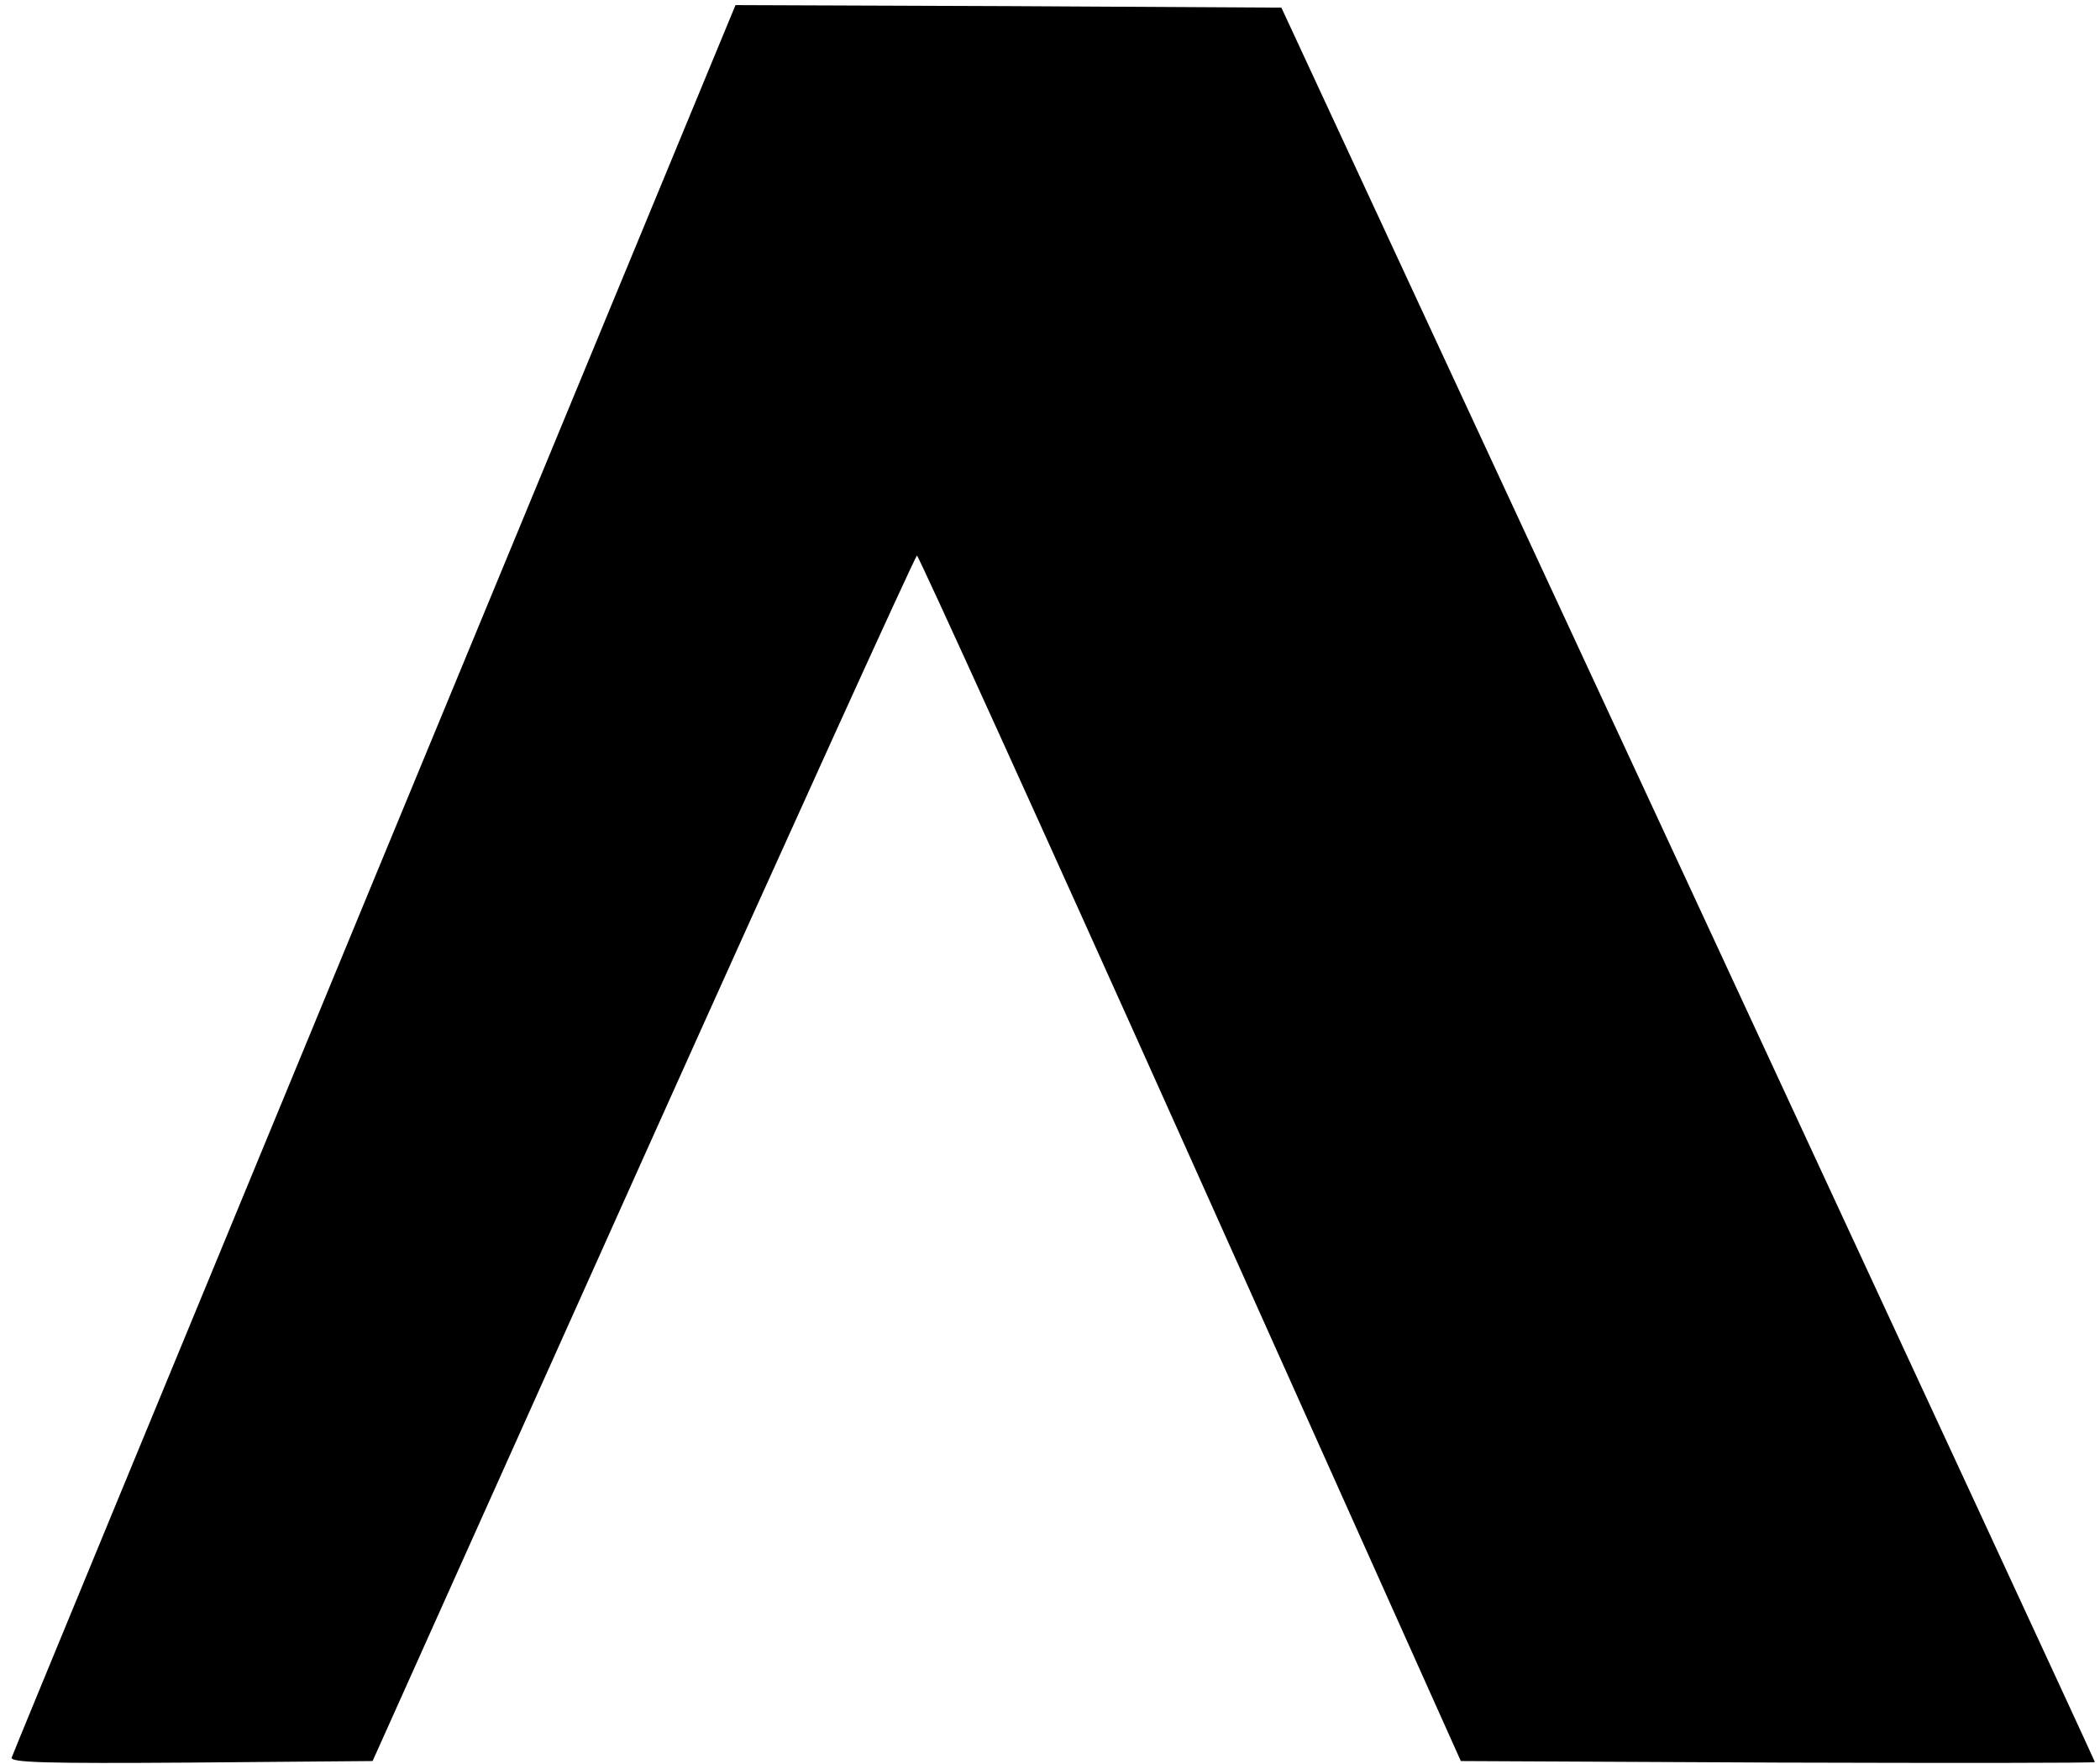 <?xml version="1.0" standalone="no"?>
<!DOCTYPE svg PUBLIC "-//W3C//DTD SVG 20010904//EN"
 "http://www.w3.org/TR/2001/REC-SVG-20010904/DTD/svg10.dtd">
<svg version="1.0" xmlns="http://www.w3.org/2000/svg"
 width="412pt" height="346pt" viewBox="0 0 412 346"
 preserveAspectRatio="xMidYMid meet">

<g transform="translate(0,346) scale(0.1,-0.1)"
fill="#000000" stroke="none">
<path d="M735 1738 c-389 -942 -710 -1719 -712 -1726 -4 -10 67 -12 351 -10
l357 3 531 1183 c292 650 534 1182 537 1182 3 0 245 -532 537 -1183 l530
-1182 622 -3 c342 -1 622 -1 622 1 0 2 -359 777 -798 1723 l-798 1719 -535 3
-536 2 -708 -1712z"/>
</g>
</svg>
